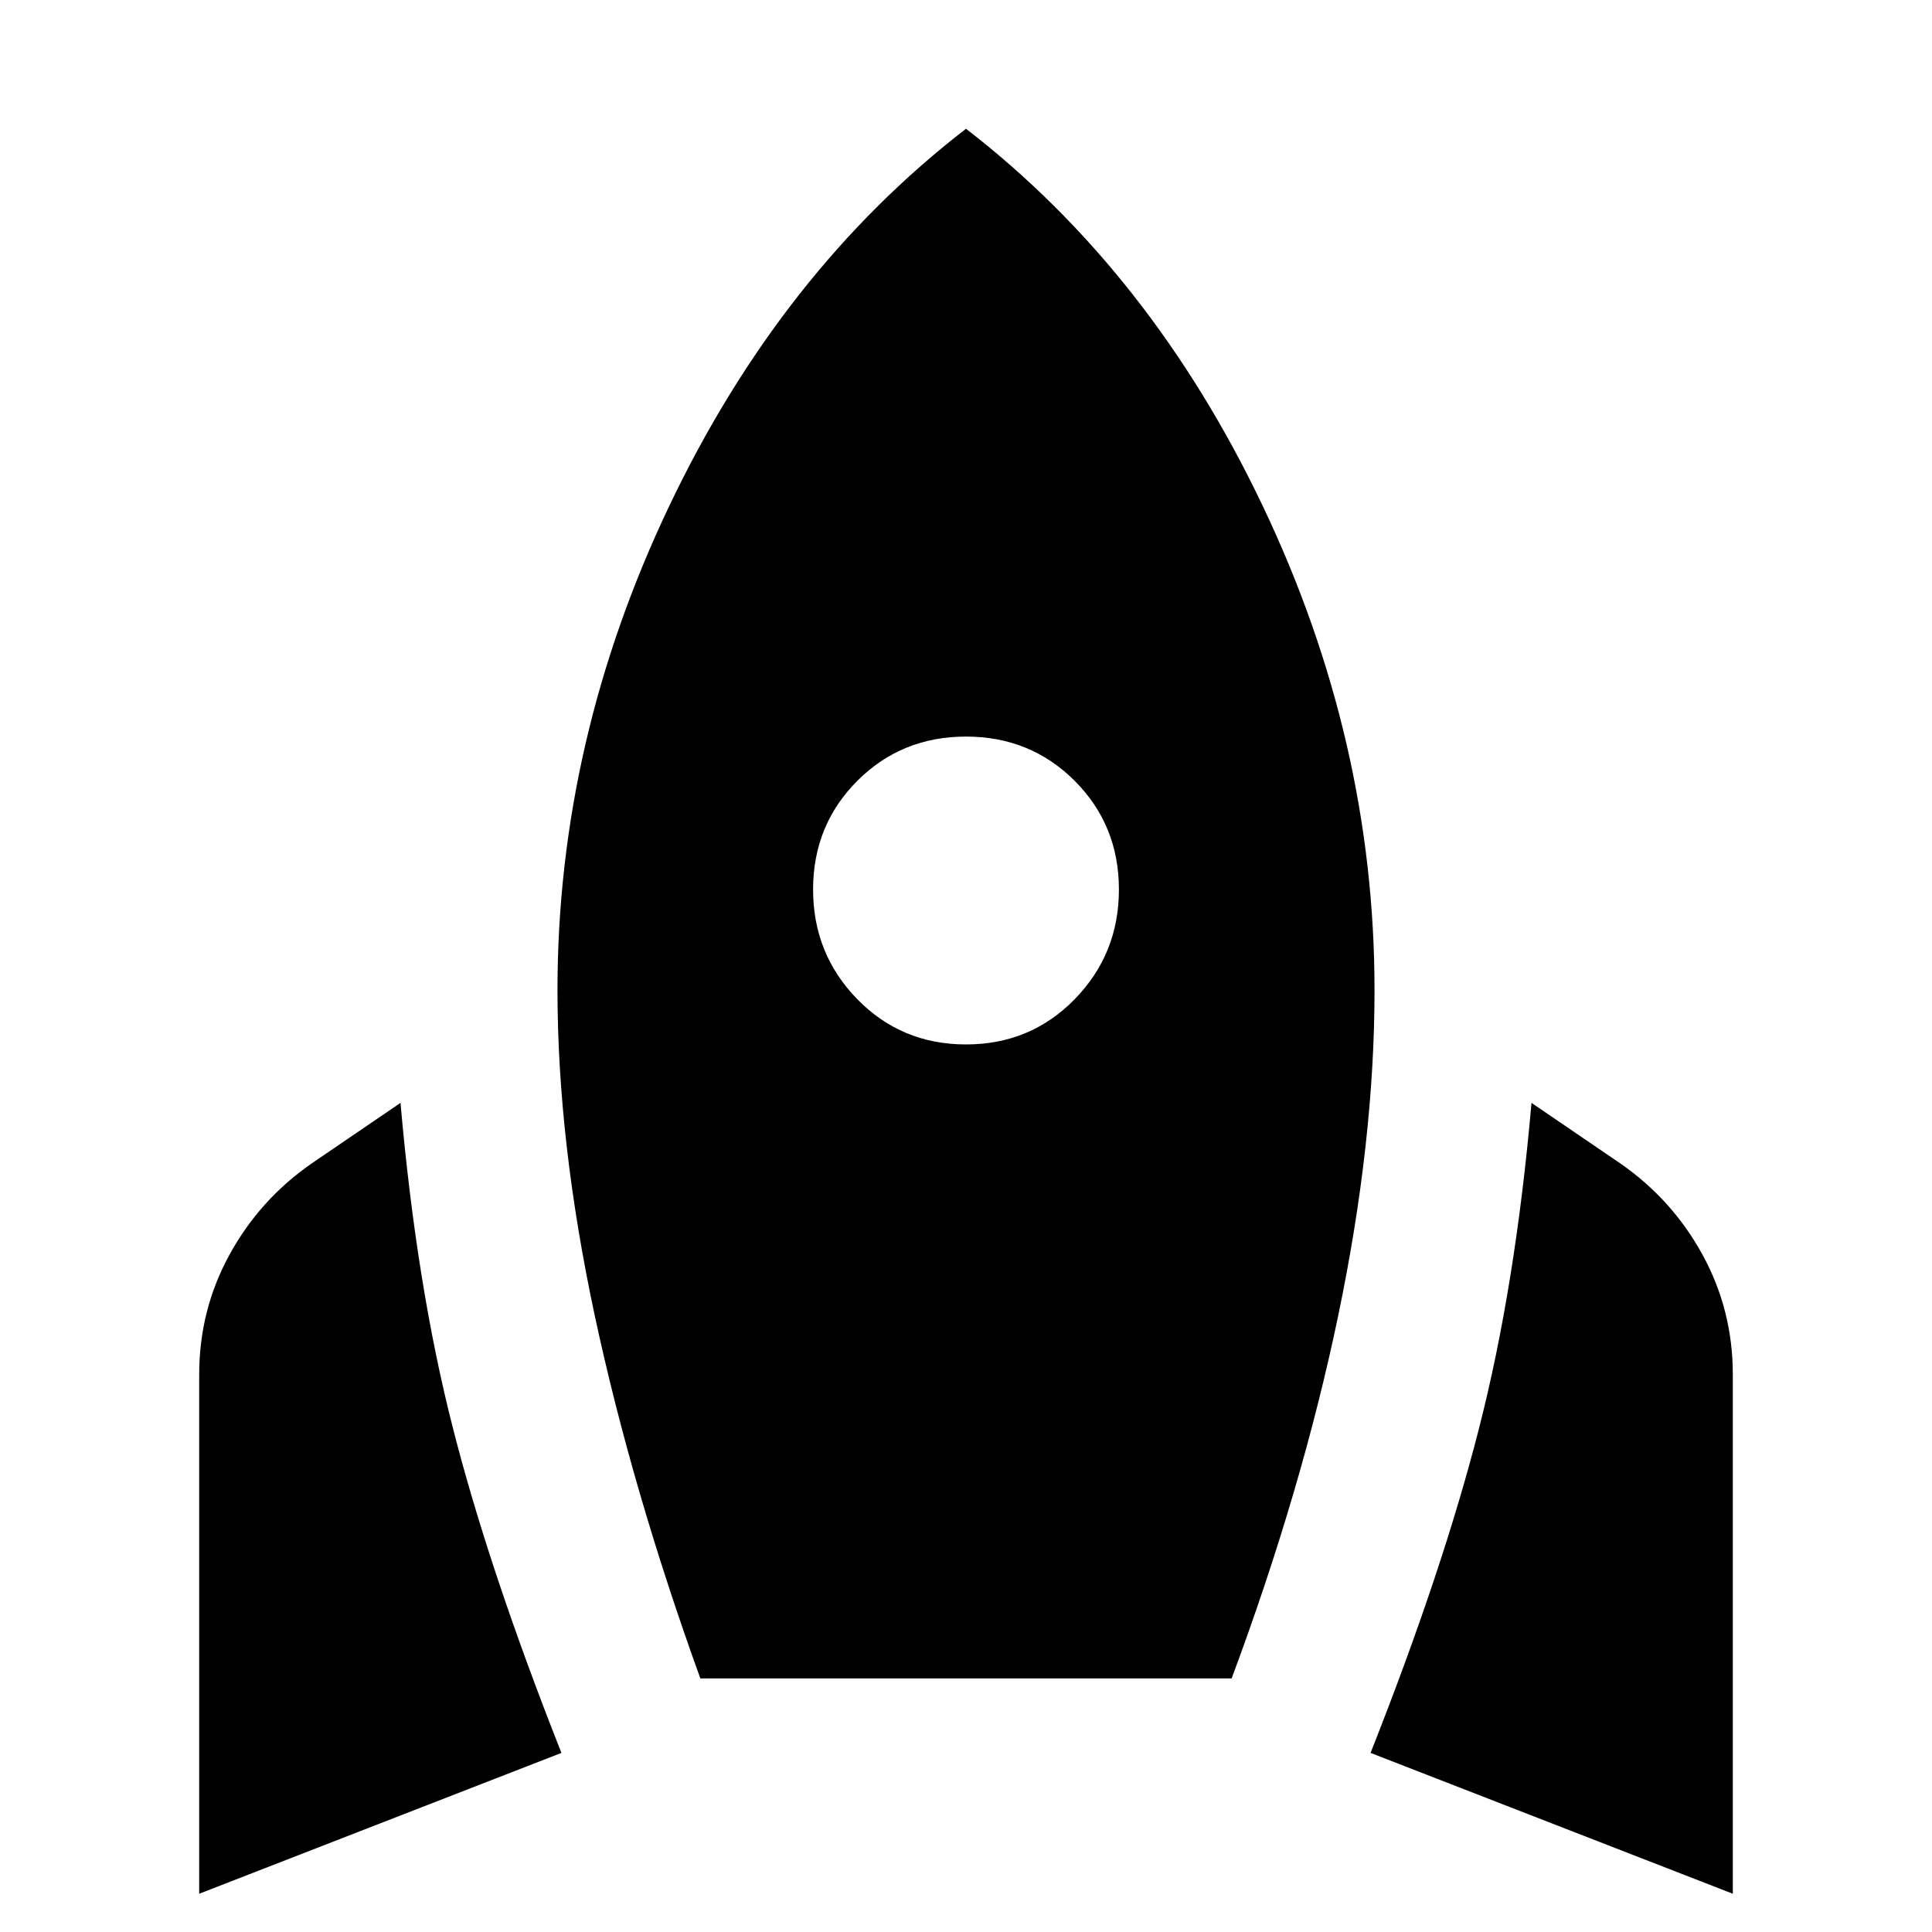 <svg xmlns="http://www.w3.org/2000/svg" height="20" width="20"><path d="M2.062 19.604v-5.375q0-.667.313-1.239.313-.573.854-.948l.917-.625q.166 1.895.542 3.364.374 1.469 1.124 3.365Zm5.188-2.229q-.708-1.958-1.094-3.76-.385-1.803-.385-3.365 0-2.583 1.156-5.01Q8.083 2.812 10 1.333q1.917 1.479 3.073 3.907 1.156 2.427 1.156 5.01 0 1.562-.375 3.365-.375 1.802-1.104 3.76ZM10 10.812q.667 0 1.125-.468.458-.469.458-1.136 0-.666-.458-1.125-.458-.458-1.125-.458t-1.125.458q-.458.459-.458 1.125 0 .667.458 1.136.458.468 1.125.468Zm7.938 8.792-3.75-1.458q.75-1.896 1.124-3.365.376-1.469.542-3.364l.917.625q.541.375.854.948.313.572.313 1.239Z"/></svg>